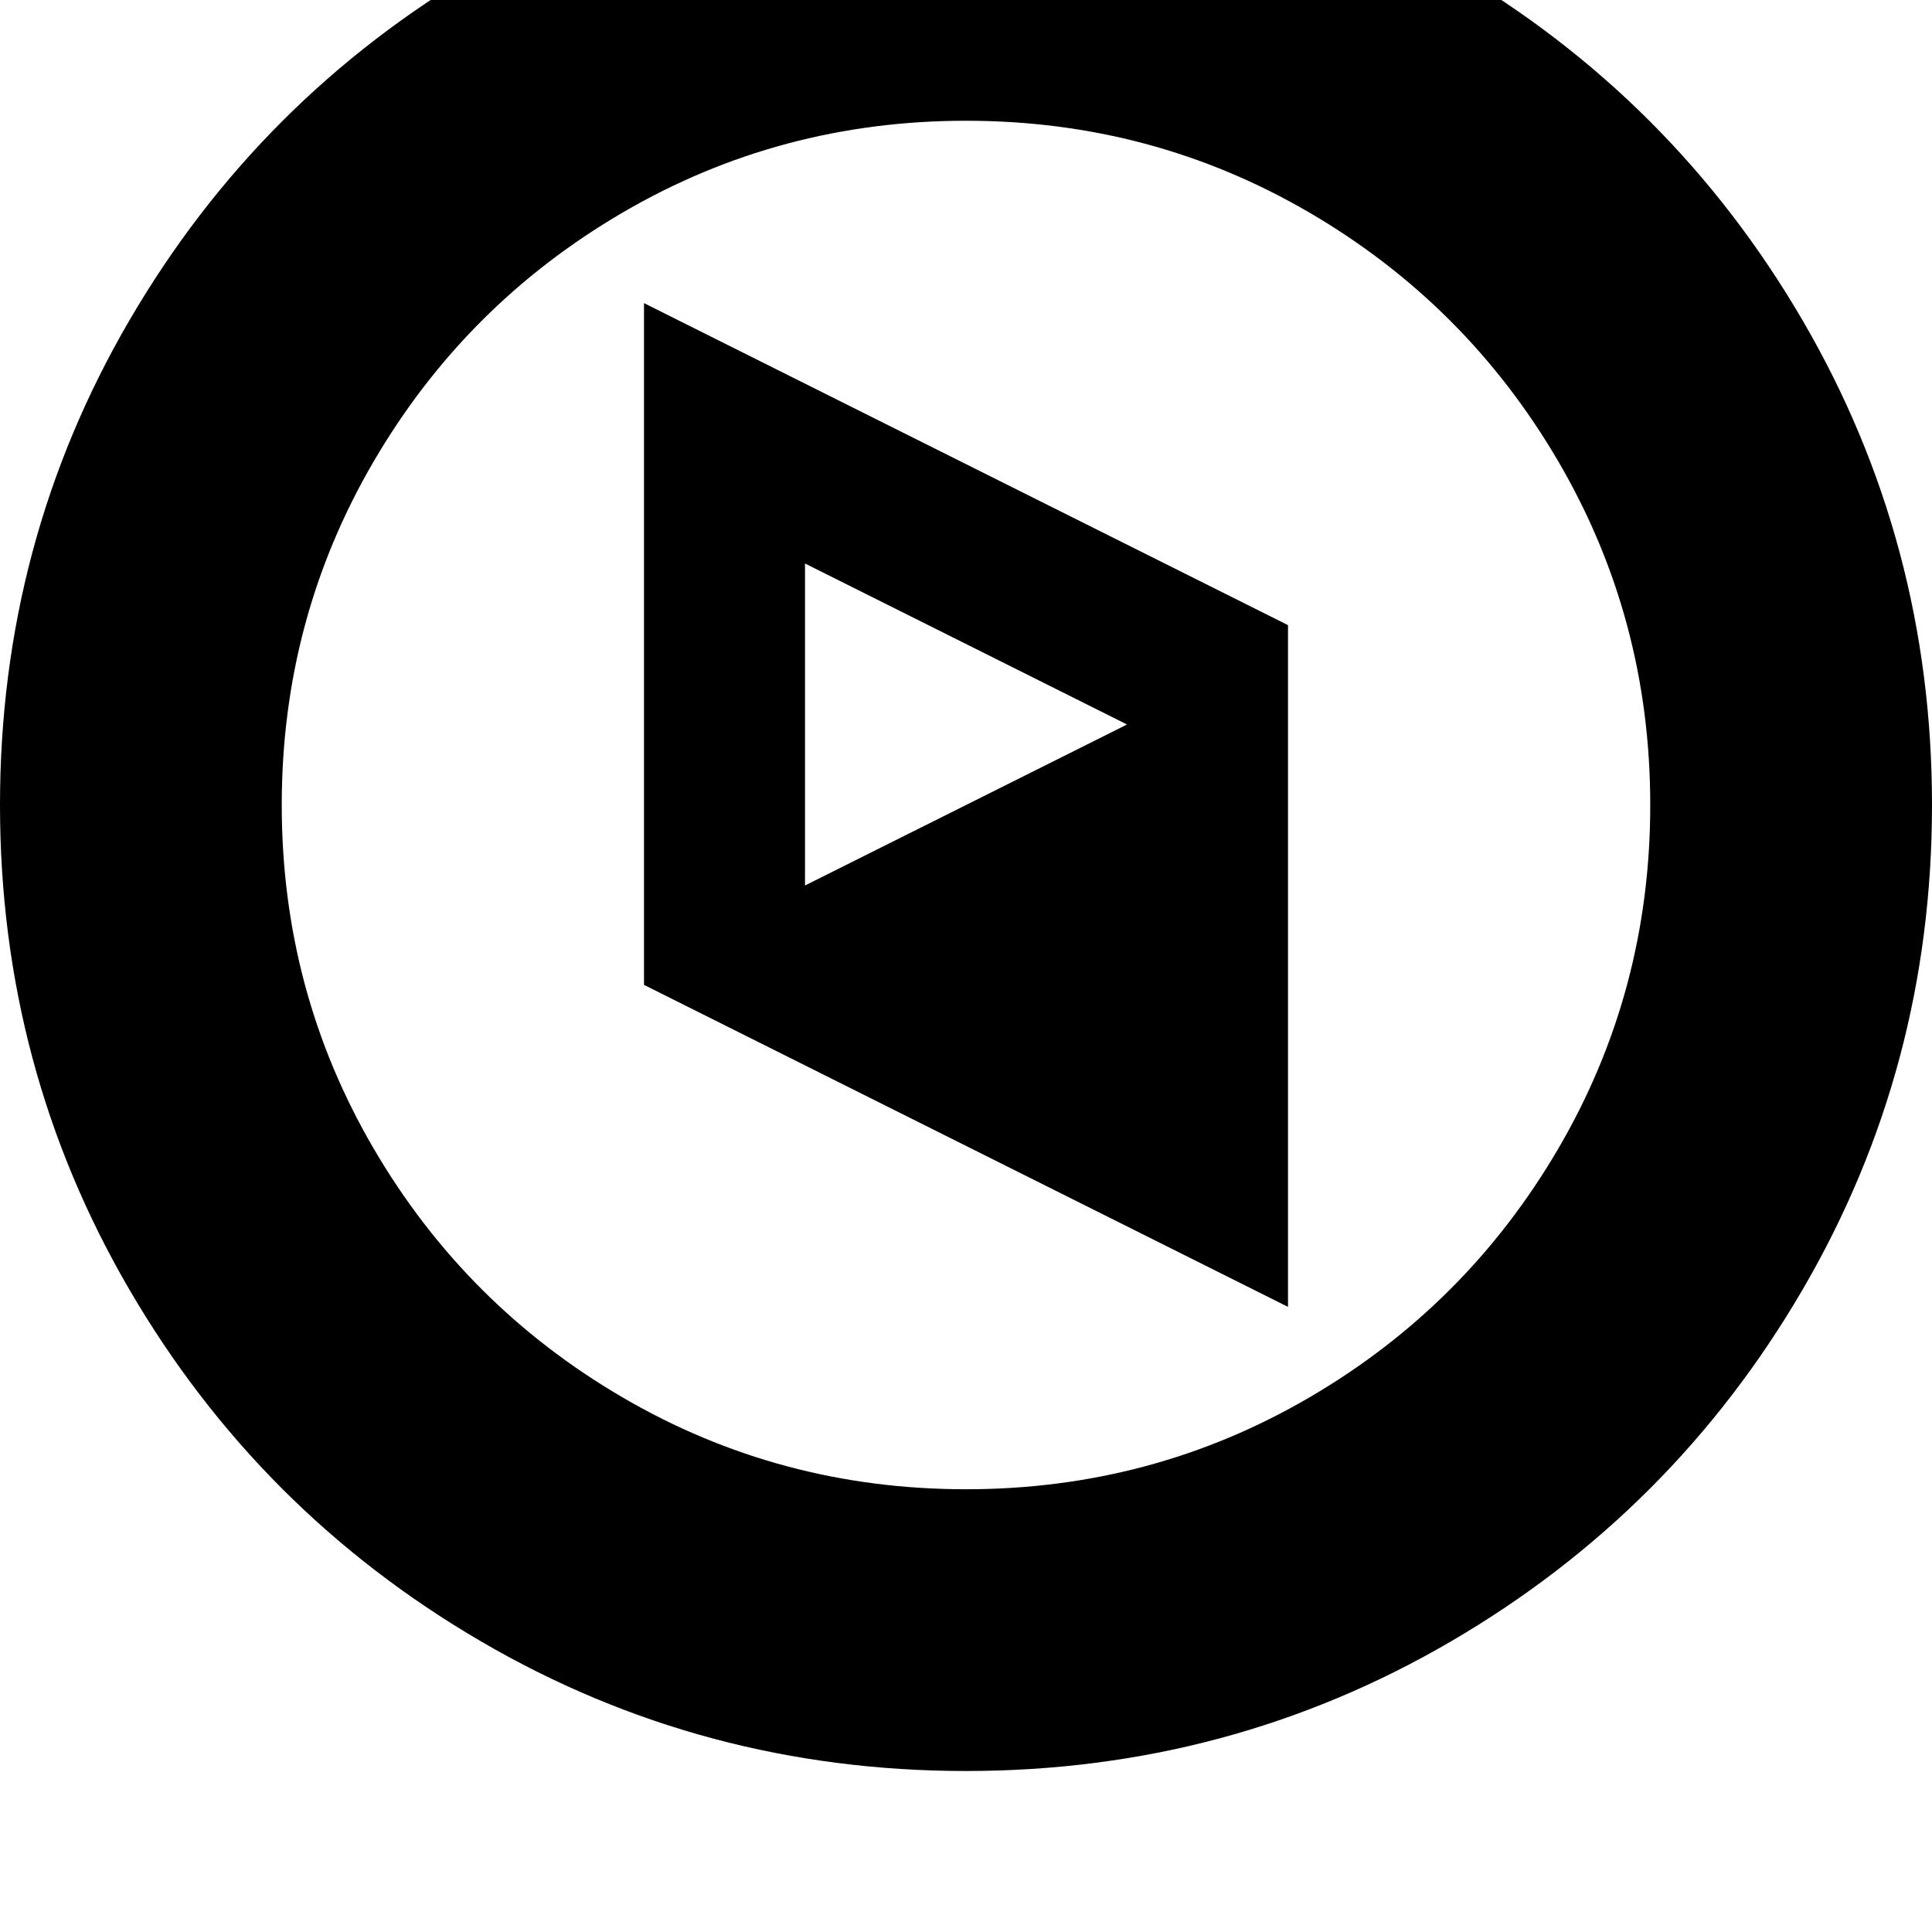 <svg width="64" height="64" viewBox="0 0 1536 1536" xmlns="http://www.w3.org/2000/svg"><path d="M640 448l256 128-256 128V448zm384 591V497L512 241v542zm288-399q0 148-73 273t-198 198-273 73-273-73-198-198-73-273 73-273 198-198 273-73 273 73 198 198 73 273zm224 0q0-209-103-385.5T1153.5-25 768-128 382.5-25 103 254.5 0 640t103 385.5T382.5 1305 768 1408t385.5-103 279.5-279.5T1536 640z"/></svg>
